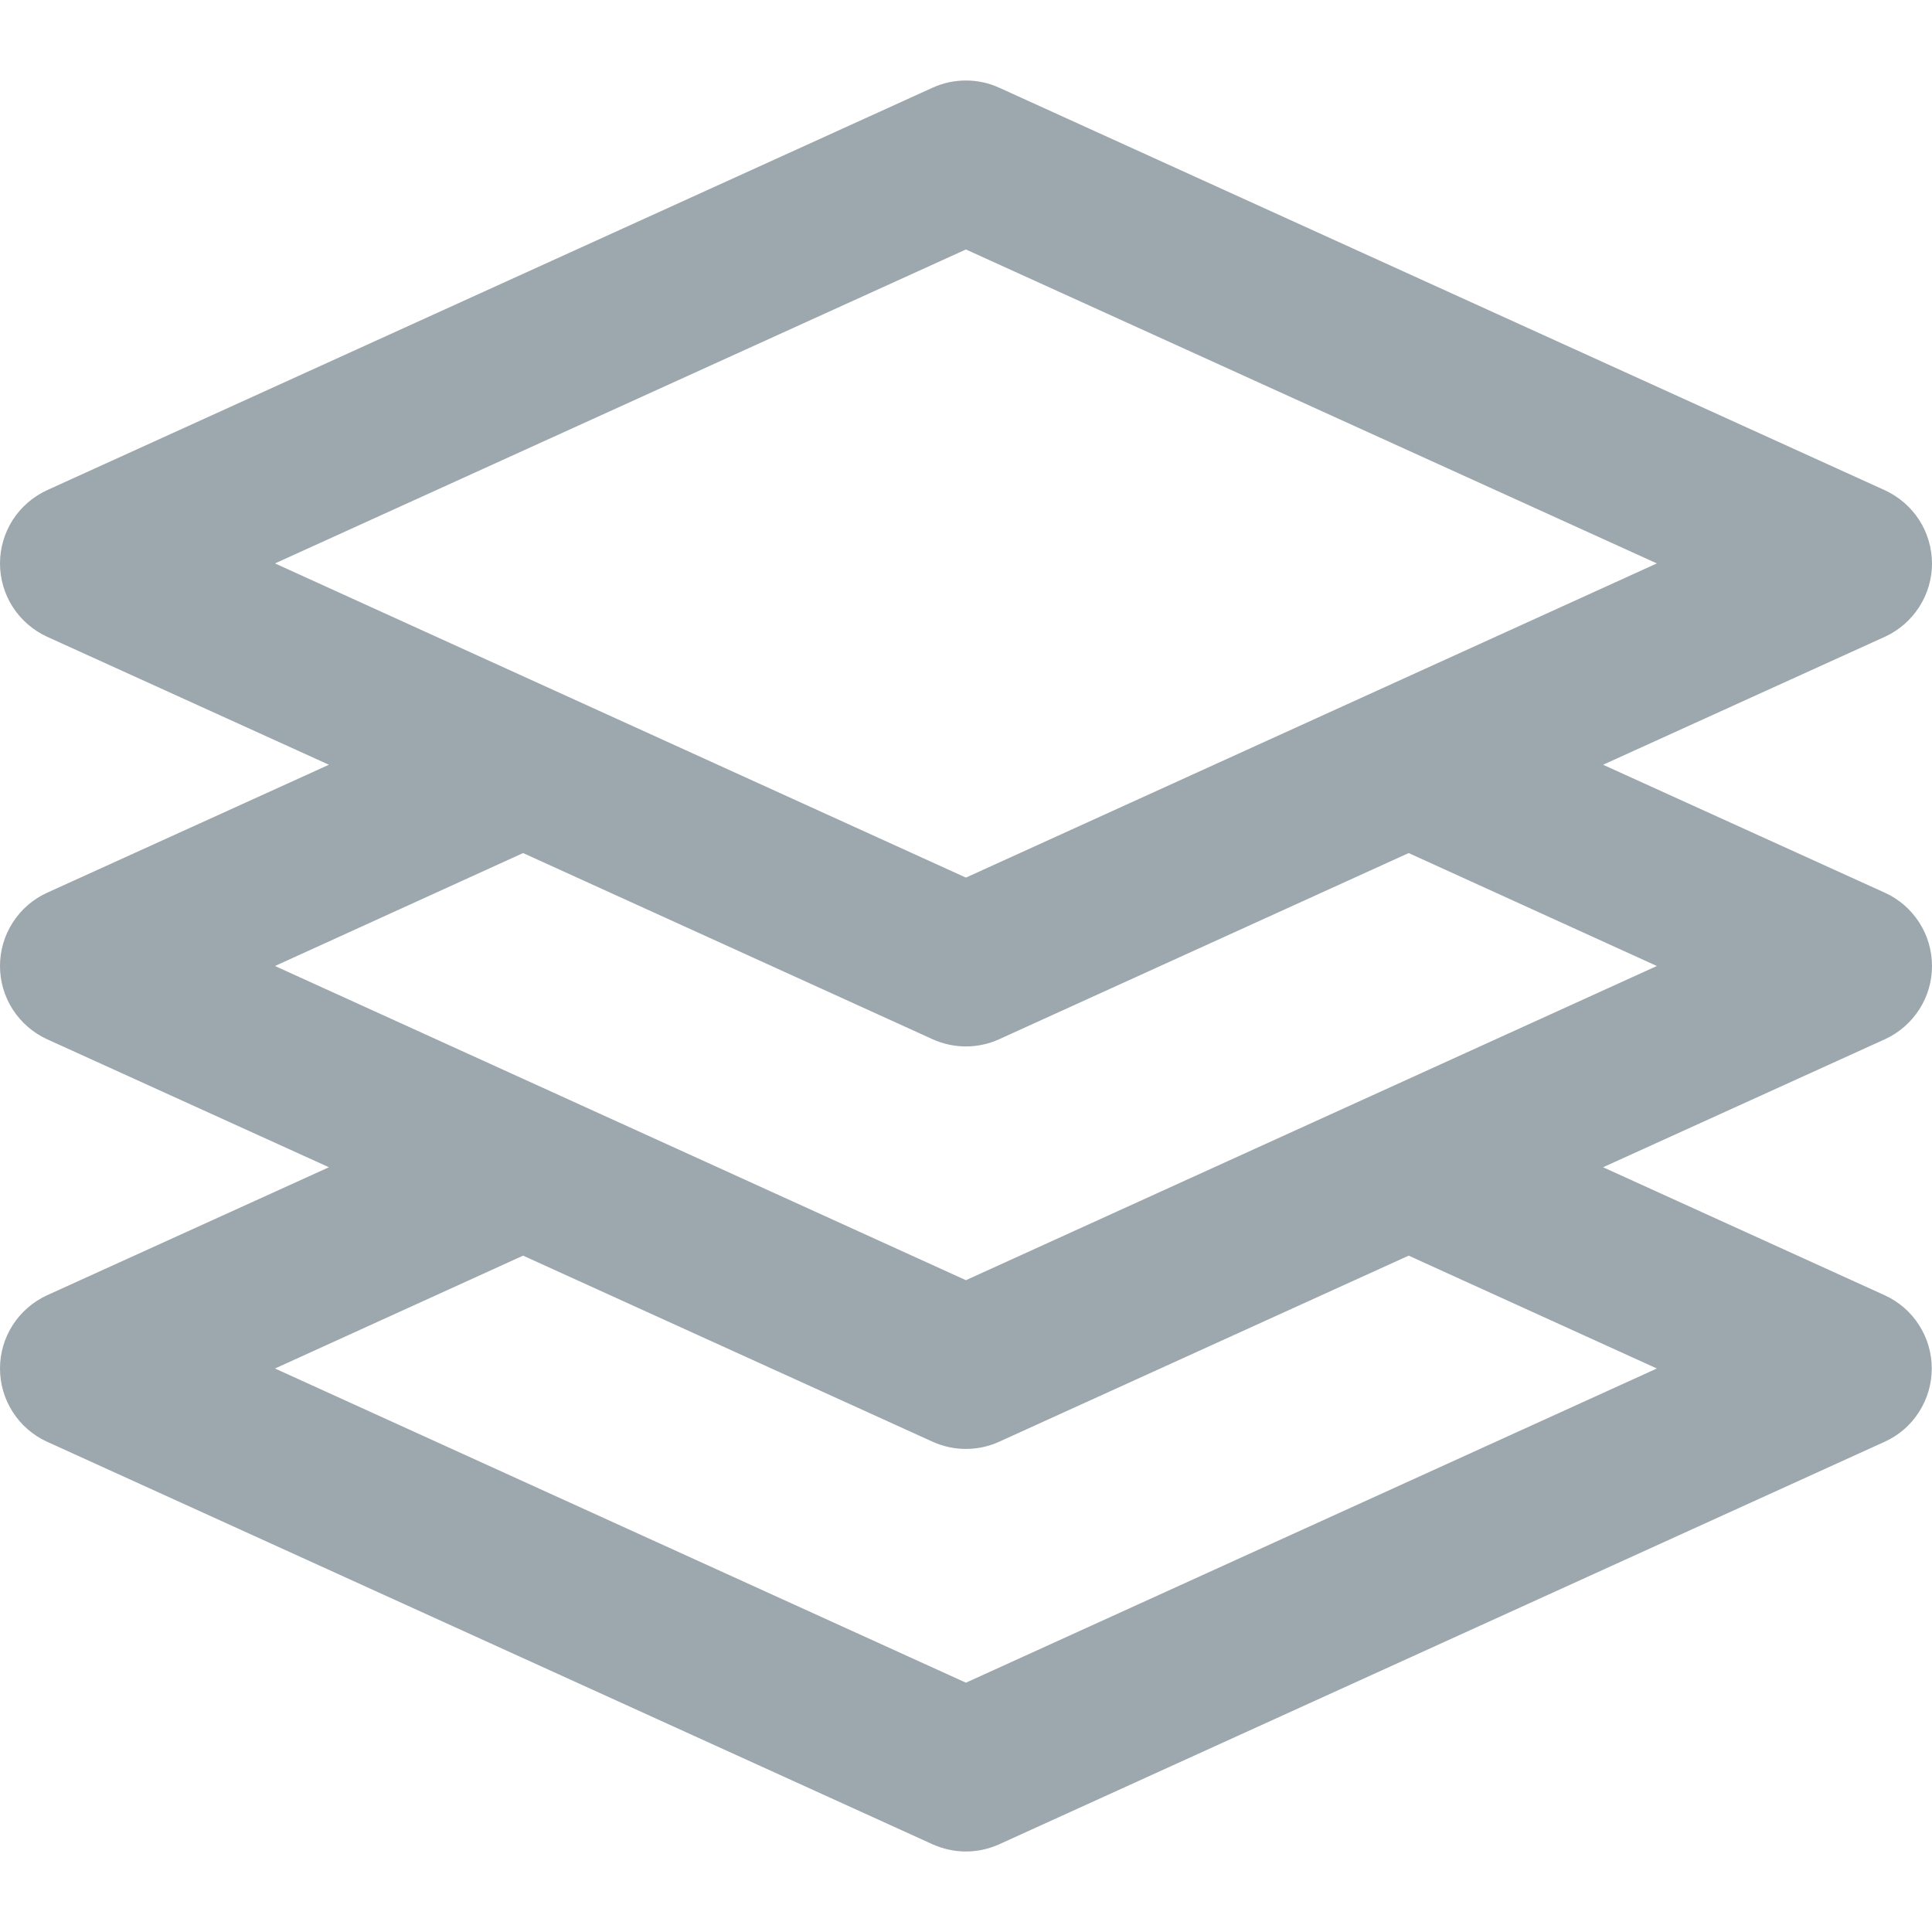 <svg width="24" height="24" viewBox="0 0 24 24" fill="none" xmlns="http://www.w3.org/2000/svg">
<path d="M24 6.999C23.999 6.807 23.944 6.619 23.84 6.458C23.735 6.297 23.587 6.169 23.412 6.089L12.411 1.089C12.282 1.03 12.141 1 11.999 1C11.857 1 11.716 1.03 11.586 1.089L0.585 6.089C0.411 6.169 0.263 6.297 0.159 6.458C0.055 6.62 0 6.808 0 6.999C0 7.191 0.055 7.379 0.159 7.541C0.263 7.702 0.411 7.83 0.585 7.91L4.086 9.5L0.585 11.09C0.411 11.169 0.263 11.297 0.159 11.459C0.055 11.62 0 11.808 0 12C0 12.192 0.055 12.38 0.159 12.541C0.263 12.702 0.411 12.83 0.585 12.91L4.086 14.5L0.585 16.09C0.411 16.17 0.263 16.298 0.159 16.459C0.055 16.62 0 16.808 0 17C0 17.192 0.055 17.38 0.159 17.541C0.263 17.703 0.411 17.831 0.585 17.91L11.586 22.911C11.716 22.969 11.857 23 11.999 23C12.141 23 12.282 22.969 12.411 22.911L23.412 17.91C23.587 17.831 23.735 17.703 23.838 17.541C23.942 17.38 23.997 17.192 23.997 17C23.997 16.808 23.942 16.62 23.838 16.459C23.735 16.298 23.587 16.17 23.412 16.09L19.914 14.5L23.415 12.91C23.589 12.83 23.737 12.702 23.841 12.541C23.945 12.38 24 12.192 24 12C24 11.808 23.945 11.62 23.841 11.459C23.737 11.297 23.589 11.169 23.415 11.09L19.914 9.5L23.415 7.91C23.589 7.83 23.737 7.702 23.841 7.54C23.945 7.379 24 7.191 24 6.999ZM20.582 17L11.999 20.903L3.416 17L6.498 15.598L11.586 17.91C11.716 17.969 11.857 17.999 11.999 17.999C12.141 17.999 12.282 17.969 12.411 17.91L17.499 15.598L20.582 17ZM20.582 12L11.999 15.903L3.416 12L6.498 10.597L11.586 12.91C11.716 12.969 11.857 12.999 11.999 12.999C12.141 12.999 12.282 12.969 12.411 12.91L17.499 10.597L20.582 12ZM11.999 10.902L3.416 6.999L11.999 3.099L20.582 6.999L11.999 10.902Z" fill="#9DA7AE"/>
</svg>
